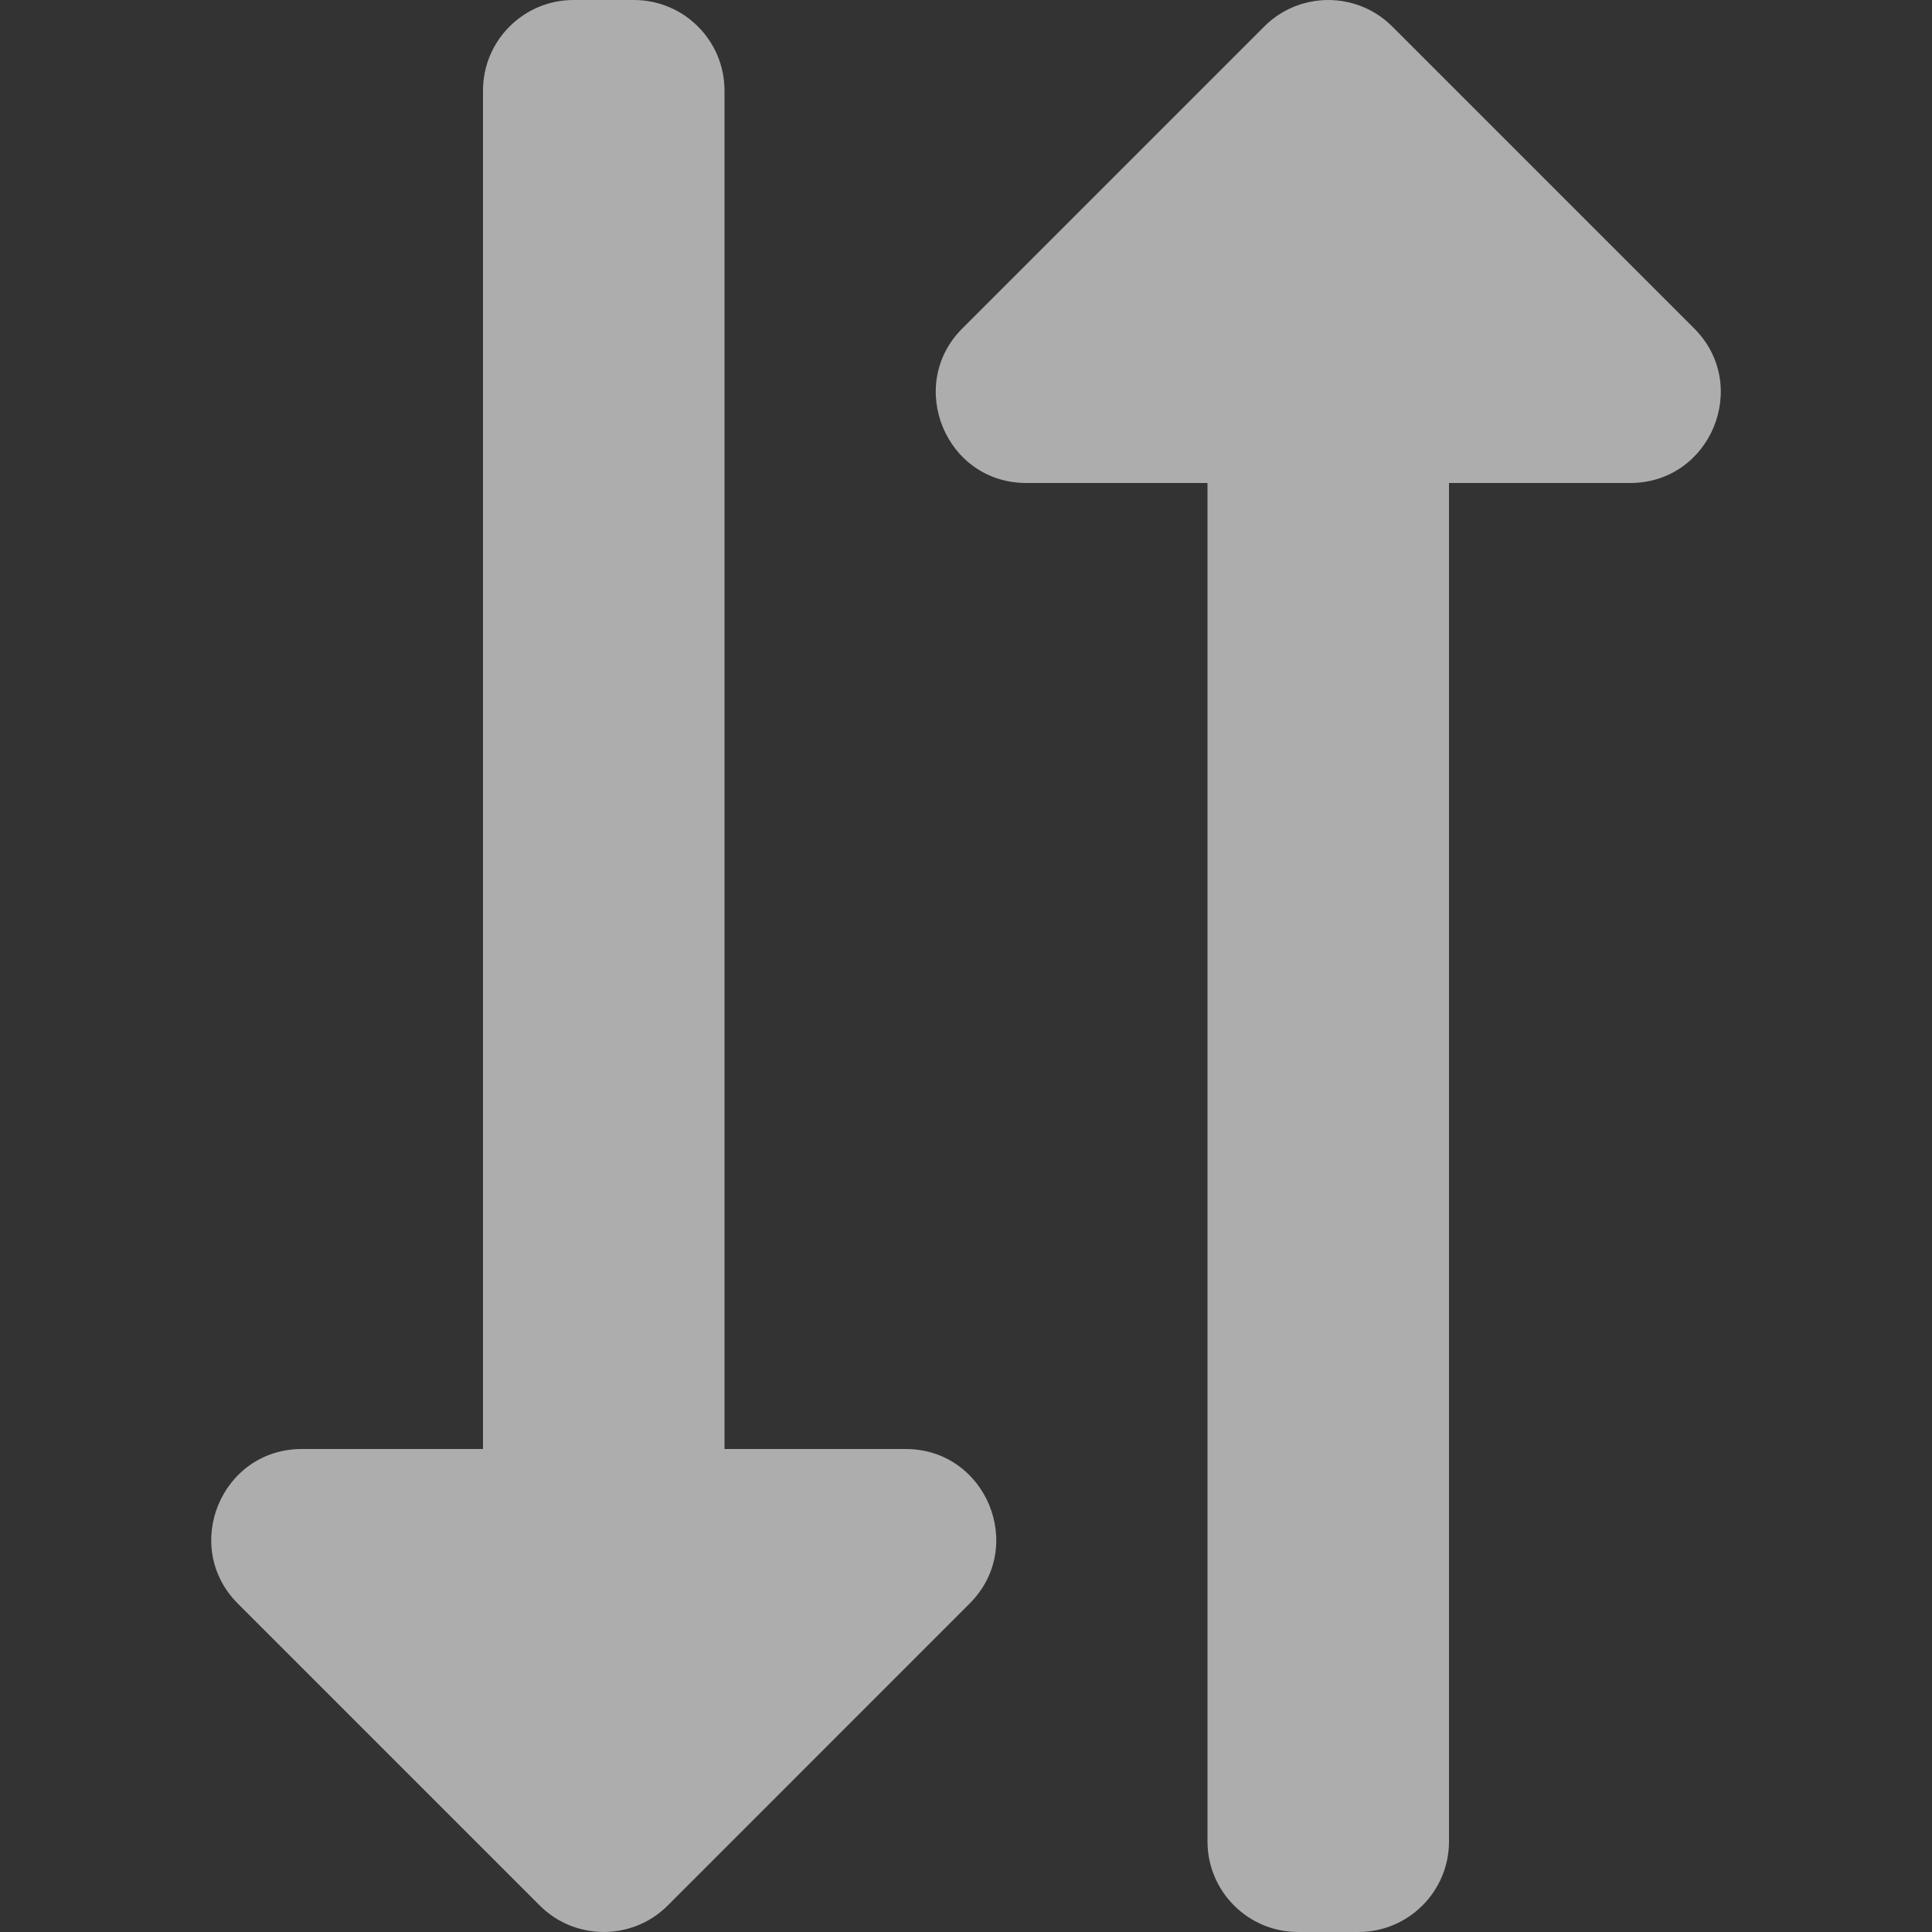 <svg width="23" height="23" viewBox="0 0 23 23" fill="none" 
  xmlns="http://www.w3.org/2000/svg">
  <rect x="0" y="0" width="23" height="23" fill="#333333" stroke="none"/>
  <g clip-path="url(#clip0)">
    <path d="M15.453 23L16.172 23C16.767 23 17.25 22.517 17.25 21.922L17.25 5.75L19.406 5.75C20.366 5.75 20.846 4.587 20.169 3.91L16.575 0.316C16.154 -0.105 15.471 -0.105 15.05 0.316L11.456 3.91C10.782 4.584 11.255 5.75 12.219 5.75L14.375 5.75L14.375 21.922C14.375 22.517 14.858 23 15.453 23ZM8.625 1.078L8.625 17.25L10.781 17.25C11.739 17.25 12.222 18.412 11.543 19.09L7.95 22.684C7.529 23.105 6.846 23.105 6.425 22.684L2.831 19.09C2.156 18.415 2.631 17.25 3.594 17.25L5.75 17.25L5.75 1.078C5.75 0.483 6.233 3.19169e-06 6.828 3.21772e-06L7.547 3.24913e-06C8.142 3.27516e-06 8.625 0.483 8.625 1.078Z" fill="white" fill-opacity="0.6"/>
  </g>
  <defs>
    <clipPath id="clip0">
      <rect width="23" height="23" transform="matrix(4.37114e-08 -1 -1 -4.37114e-08 23 23)" fill="white"/>
    </clipPath>
  </defs>
</svg>
